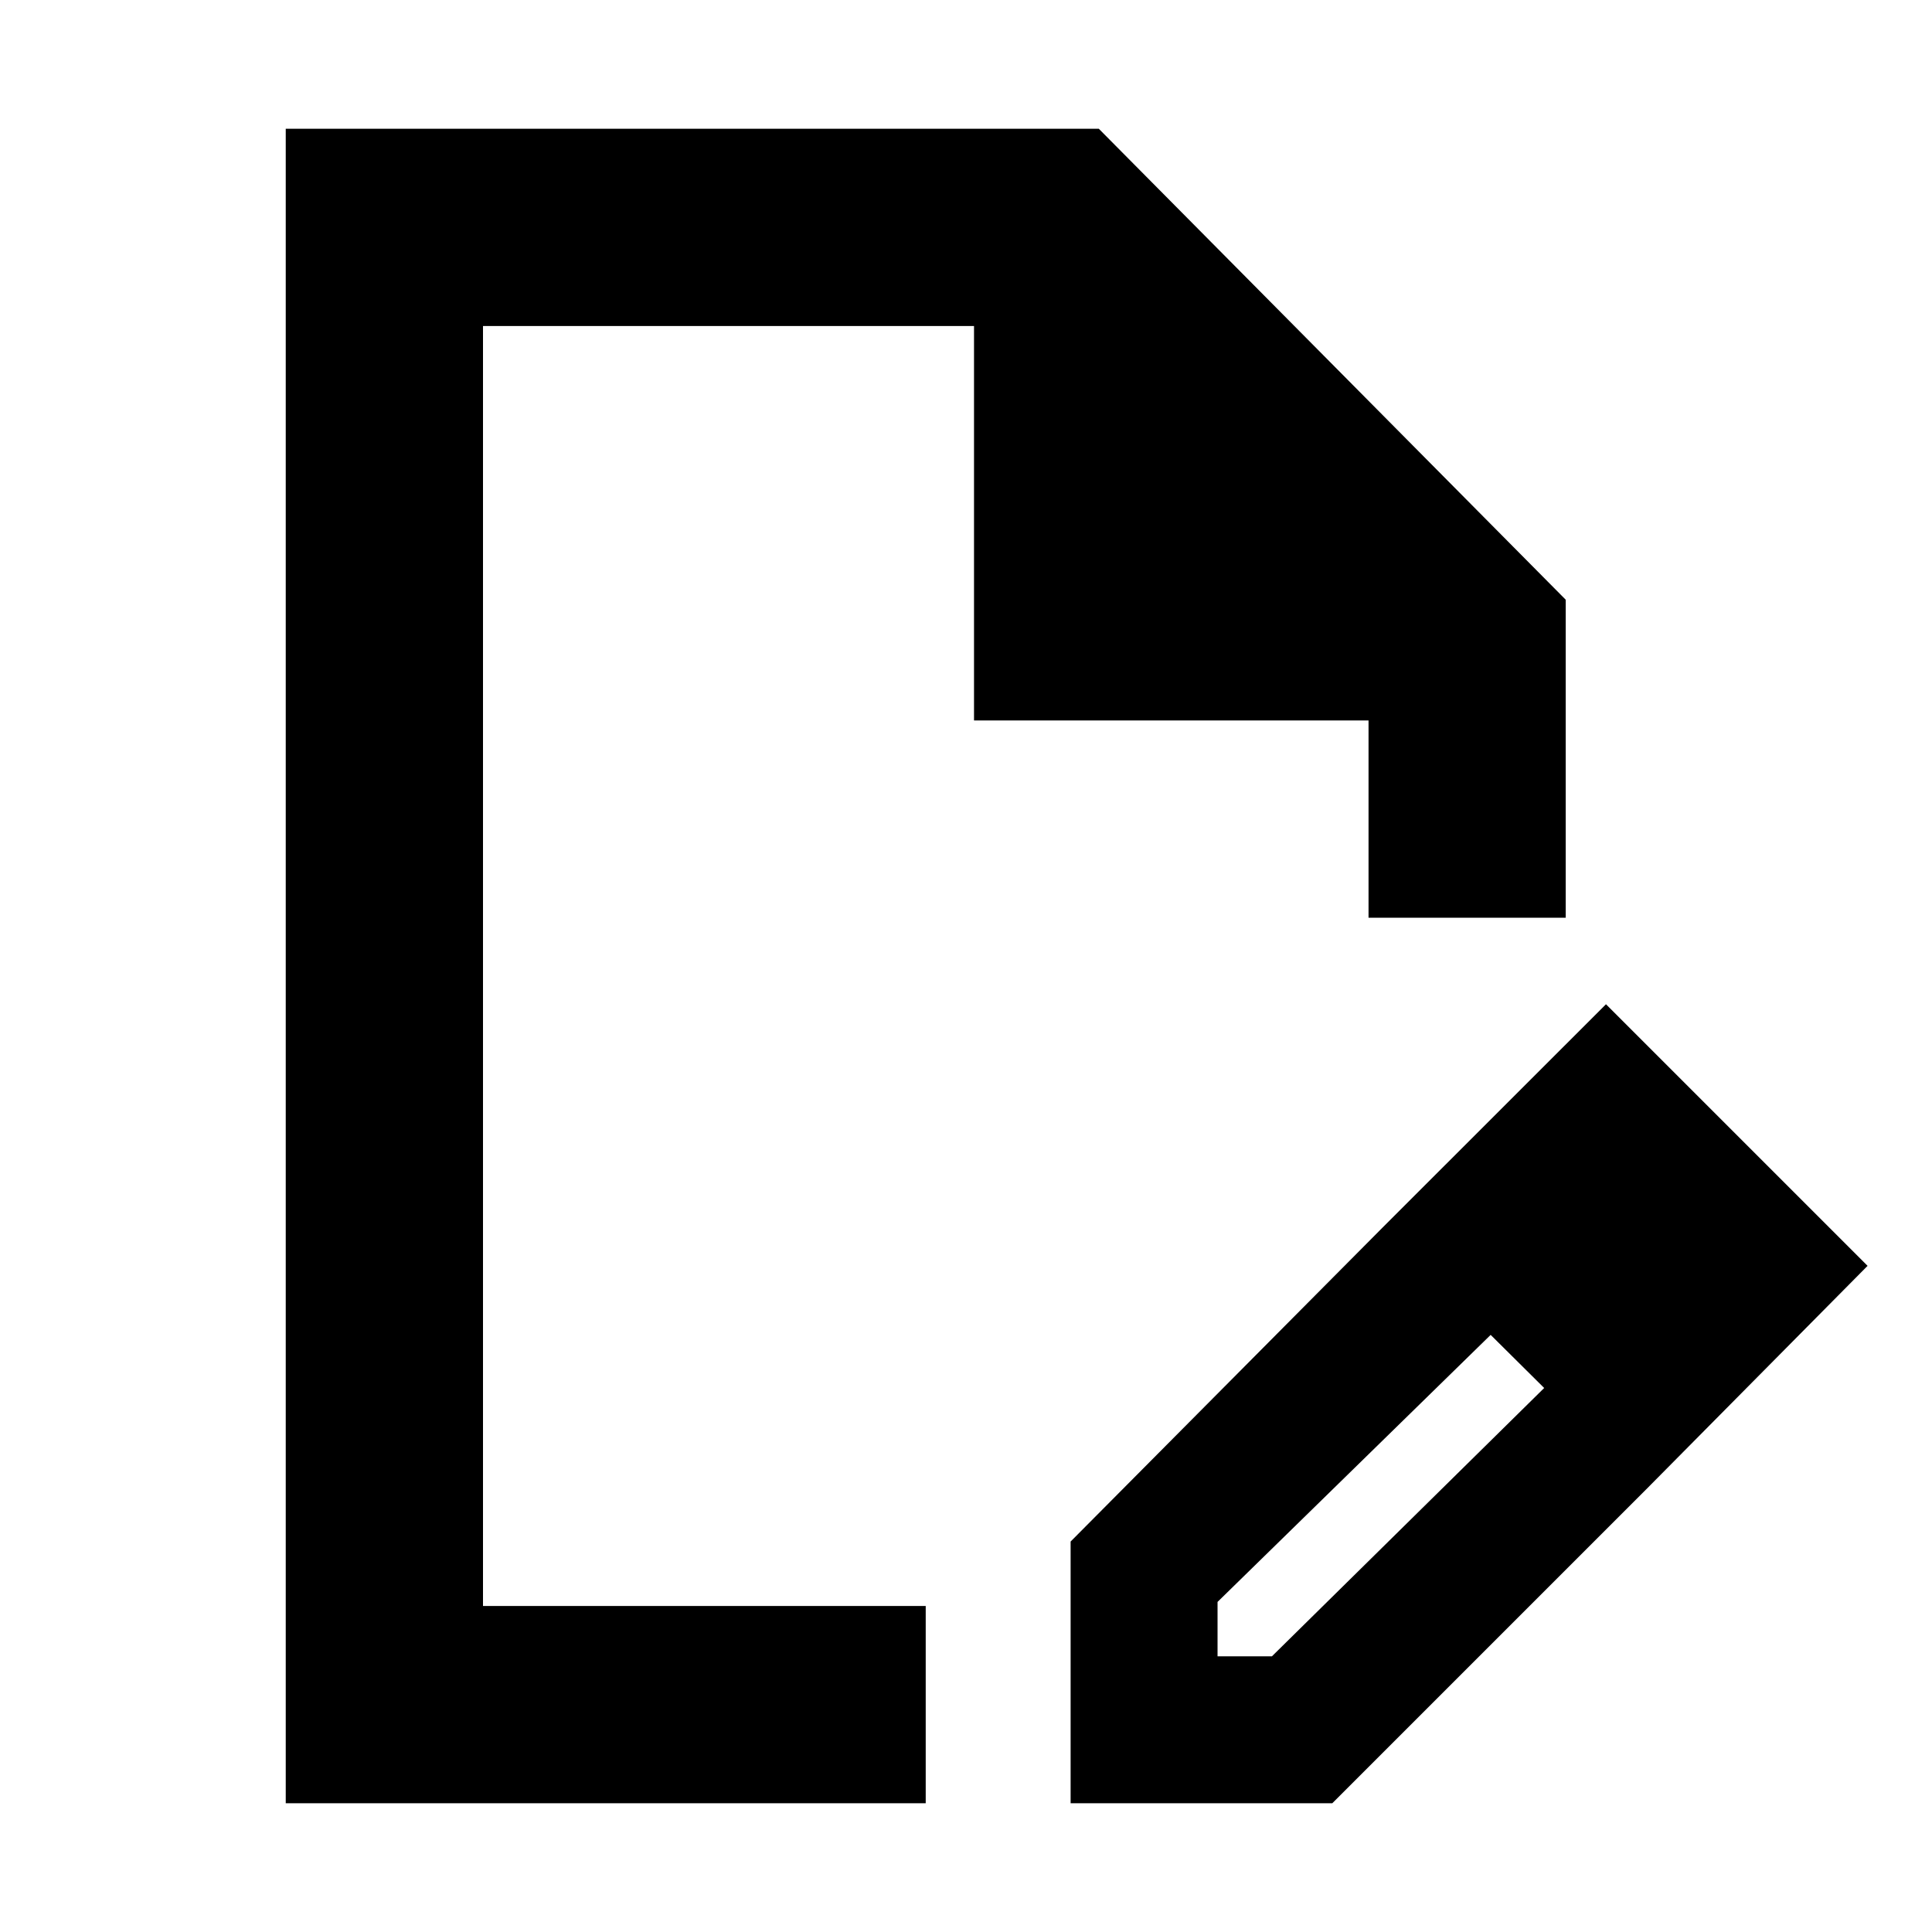 <svg xmlns="http://www.w3.org/2000/svg" height="20" width="20"><path d="M2.958 18.667V1.333h8.417l4.833 4.875V9.5h-2.041V7.458h-4.084V3.375H5v13.25h4.583v2.042ZM5 16.625V3.375v13.25Zm9.312-3.917 1.126 1.104-2.834 2.771v.563h.563L16 14.354l1.042 1.063-3.25 3.25h-2.709v-2.709Zm2.73 2.709-2.73-2.709 2.313-2.312 2.708 2.708Z"/></svg>